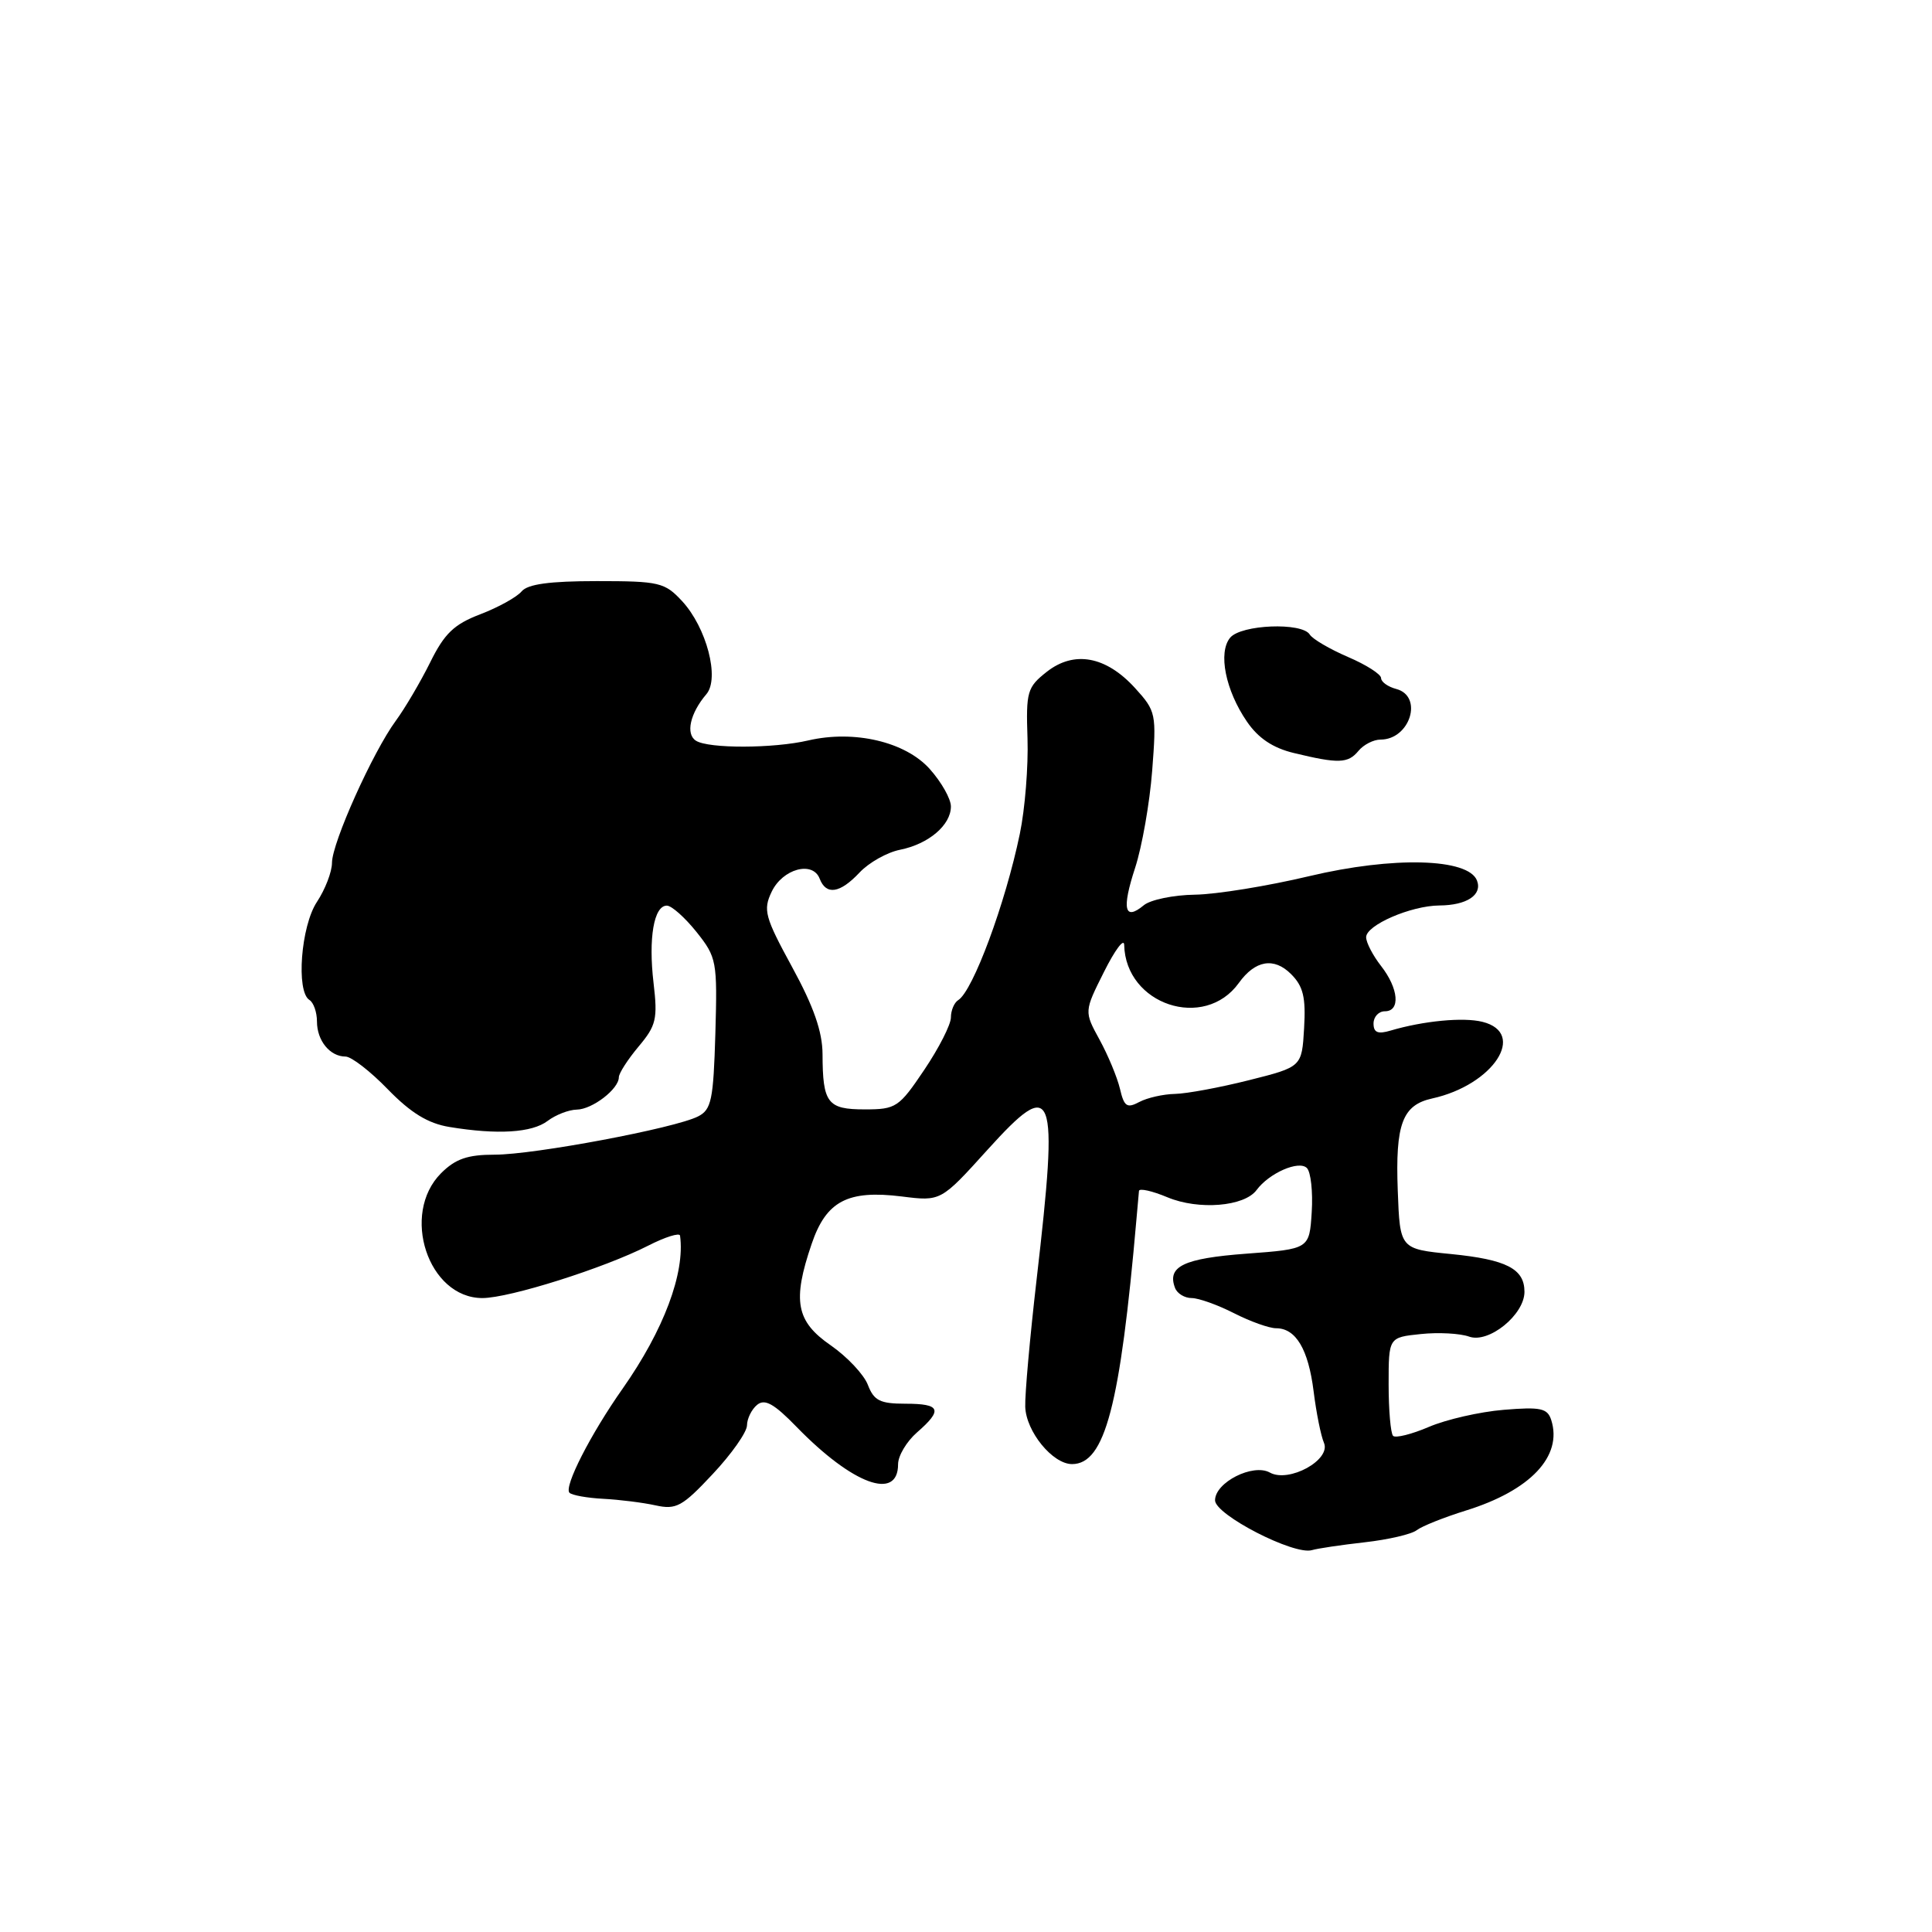 <?xml version="1.0" encoding="UTF-8" standalone="no"?>
<!DOCTYPE svg PUBLIC "-//W3C//DTD SVG 1.1//EN" "http://www.w3.org/Graphics/SVG/1.1/DTD/svg11.dtd" >
<svg xmlns="http://www.w3.org/2000/svg" xmlns:xlink="http://www.w3.org/1999/xlink" version="1.1" viewBox="0 0 256 256">
 <g >
 <path fill="currentColor"
d=" M 180.84 204.36 C 183.95 204.01 187.05 203.29 187.72 202.76 C 188.40 202.23 191.33 201.06 194.25 200.15 C 202.79 197.50 207.07 192.96 205.55 188.17 C 205.05 186.60 204.16 186.40 199.24 186.81 C 196.08 187.07 191.63 188.09 189.34 189.07 C 187.05 190.05 184.92 190.58 184.59 190.26 C 184.27 189.93 184.00 186.86 184.00 183.44 C 184.00 177.21 184.00 177.21 188.25 176.77 C 190.59 176.52 193.47 176.68 194.67 177.11 C 197.27 178.04 202.00 174.21 202.00 171.17 C 202.00 168.12 199.61 166.90 192.30 166.17 C 185.50 165.50 185.50 165.50 185.21 157.76 C 184.88 148.93 185.82 146.42 189.78 145.55 C 197.86 143.77 202.38 136.89 196.44 135.40 C 193.91 134.76 188.61 135.27 184.25 136.56 C 182.57 137.06 182.00 136.82 182.00 135.62 C 182.00 134.73 182.68 134.00 183.50 134.00 C 185.59 134.00 185.33 130.99 183.00 128.00 C 181.92 126.62 181.03 124.91 181.02 124.20 C 180.99 122.59 186.95 120.01 190.72 119.98 C 194.35 119.96 196.44 118.58 195.71 116.68 C 194.57 113.71 184.61 113.45 173.50 116.09 C 168.00 117.40 161.18 118.51 158.33 118.55 C 155.49 118.59 152.44 119.22 151.56 119.95 C 148.99 122.08 148.62 120.46 150.41 114.99 C 151.32 112.20 152.34 106.41 152.67 102.12 C 153.25 94.56 153.19 94.24 150.39 91.16 C 146.54 86.94 142.33 86.17 138.70 89.02 C 136.11 91.06 135.94 91.65 136.15 97.85 C 136.27 101.51 135.82 107.20 135.13 110.50 C 133.22 119.72 128.92 131.31 126.97 132.52 C 126.44 132.85 126.00 133.88 126.00 134.82 C 126.00 135.76 124.41 138.88 122.47 141.76 C 119.12 146.74 118.73 147.00 114.58 147.00 C 109.64 147.00 109.01 146.17 108.99 139.67 C 108.98 136.71 107.81 133.36 104.97 128.16 C 101.34 121.50 101.09 120.58 102.25 118.16 C 103.70 115.12 107.69 114.03 108.61 116.43 C 109.47 118.66 111.30 118.38 113.90 115.61 C 115.13 114.30 117.54 112.94 119.25 112.60 C 123.05 111.84 126.00 109.33 126.00 106.86 C 126.00 105.85 124.74 103.62 123.19 101.89 C 119.97 98.29 113.20 96.70 107.11 98.11 C 102.49 99.19 93.88 99.21 92.22 98.15 C 90.82 97.27 91.44 94.51 93.60 91.98 C 95.39 89.88 93.62 83.15 90.38 79.65 C 88.08 77.17 87.36 77.00 79.08 77.00 C 72.82 77.00 69.91 77.40 69.11 78.37 C 68.48 79.12 66.03 80.48 63.65 81.39 C 60.16 82.72 58.89 83.94 57.00 87.77 C 55.71 90.37 53.66 93.85 52.45 95.50 C 49.41 99.63 44.00 111.66 43.99 114.32 C 43.99 115.52 43.09 117.85 42.00 119.50 C 39.87 122.71 39.21 131.39 41.00 132.50 C 41.55 132.84 42.00 134.13 42.00 135.36 C 42.00 137.89 43.72 140.00 45.79 140.00 C 46.55 140.00 49.08 141.95 51.39 144.34 C 54.44 147.47 56.70 148.86 59.55 149.33 C 65.93 150.38 70.48 150.10 72.56 148.53 C 73.63 147.72 75.36 147.05 76.42 147.03 C 78.49 147.00 82.00 144.30 82.00 142.74 C 82.00 142.22 83.18 140.39 84.61 138.68 C 86.95 135.90 87.16 135.02 86.60 130.26 C 85.90 124.31 86.64 120.00 88.36 120.00 C 88.99 120.00 90.75 121.57 92.29 123.49 C 94.97 126.86 95.06 127.35 94.79 136.94 C 94.53 145.74 94.27 147.03 92.50 147.93 C 89.46 149.49 70.79 153.00 65.55 153.00 C 61.96 153.00 60.36 153.55 58.45 155.45 C 53.05 160.86 56.73 172.00 63.92 172.00 C 67.50 172.00 80.06 168.03 85.88 165.06 C 88.15 163.90 90.05 163.31 90.11 163.73 C 90.79 168.68 87.95 176.24 82.51 183.99 C 78.24 190.06 74.69 197.02 75.46 197.80 C 75.80 198.13 77.81 198.49 79.94 198.60 C 82.07 198.71 85.19 199.10 86.87 199.47 C 89.60 200.07 90.41 199.63 94.44 195.32 C 96.93 192.67 98.97 189.77 98.98 188.87 C 98.99 187.98 99.59 186.75 100.32 186.15 C 101.34 185.31 102.56 185.99 105.57 189.09 C 112.98 196.70 119.00 198.92 119.00 194.02 C 119.00 192.90 120.13 191.01 121.50 189.81 C 124.96 186.80 124.64 186.00 119.98 186.00 C 116.61 186.00 115.80 185.59 115.00 183.51 C 114.48 182.14 112.26 179.78 110.07 178.26 C 105.48 175.09 104.97 172.37 107.55 164.82 C 109.48 159.14 112.33 157.65 119.50 158.54 C 124.67 159.19 124.67 159.19 130.86 152.34 C 139.71 142.56 140.30 144.09 137.36 169.50 C 136.47 177.20 135.79 184.81 135.85 186.41 C 135.96 189.69 139.48 194.00 142.05 194.00 C 146.41 194.00 148.43 186.29 150.59 161.50 C 150.73 159.85 150.88 158.19 150.92 157.80 C 150.97 157.42 152.67 157.80 154.70 158.65 C 158.83 160.37 164.88 159.88 166.50 157.69 C 168.16 155.44 172.11 153.71 173.17 154.77 C 173.69 155.29 173.98 157.92 173.81 160.61 C 173.50 165.50 173.50 165.50 165.14 166.12 C 156.83 166.74 154.61 167.81 155.70 170.66 C 155.98 171.40 156.97 172.00 157.90 172.00 C 158.82 172.00 161.34 172.90 163.50 174.00 C 165.66 175.10 168.17 176.00 169.09 176.00 C 171.71 176.00 173.36 178.78 174.06 184.35 C 174.41 187.18 175.03 190.26 175.43 191.18 C 176.41 193.44 170.78 196.53 168.26 195.12 C 166.03 193.88 161.00 196.42 161.00 198.80 C 161.00 200.72 171.48 206.11 173.84 205.40 C 174.57 205.18 177.72 204.71 180.84 204.36 Z  M 180.00 99.50 C 180.68 98.67 182.00 98.00 182.92 98.00 C 186.85 98.00 188.63 92.24 185.00 91.29 C 183.90 91.00 183.00 90.35 183.00 89.85 C 183.00 89.34 181.02 88.08 178.61 87.05 C 176.20 86.01 173.92 84.68 173.55 84.08 C 172.53 82.43 164.45 82.75 163.00 84.50 C 161.38 86.46 162.38 91.47 165.22 95.61 C 166.72 97.81 168.66 99.11 171.45 99.78 C 177.36 101.21 178.62 101.17 180.00 99.50 Z  M 148.40 144.27 C 148.04 142.75 146.82 139.82 145.70 137.77 C 143.65 134.03 143.65 134.03 146.29 128.77 C 147.74 125.87 148.94 124.27 148.96 125.20 C 149.14 133.13 159.58 136.60 164.15 130.25 C 166.32 127.23 168.81 126.81 171.07 129.07 C 172.69 130.69 173.04 132.15 172.80 136.24 C 172.50 141.37 172.50 141.37 165.50 143.13 C 161.65 144.10 157.23 144.92 155.68 144.95 C 154.14 144.98 152.01 145.46 150.96 146.02 C 149.33 146.89 148.95 146.63 148.40 144.27 Z "/>
</g>
</svg>